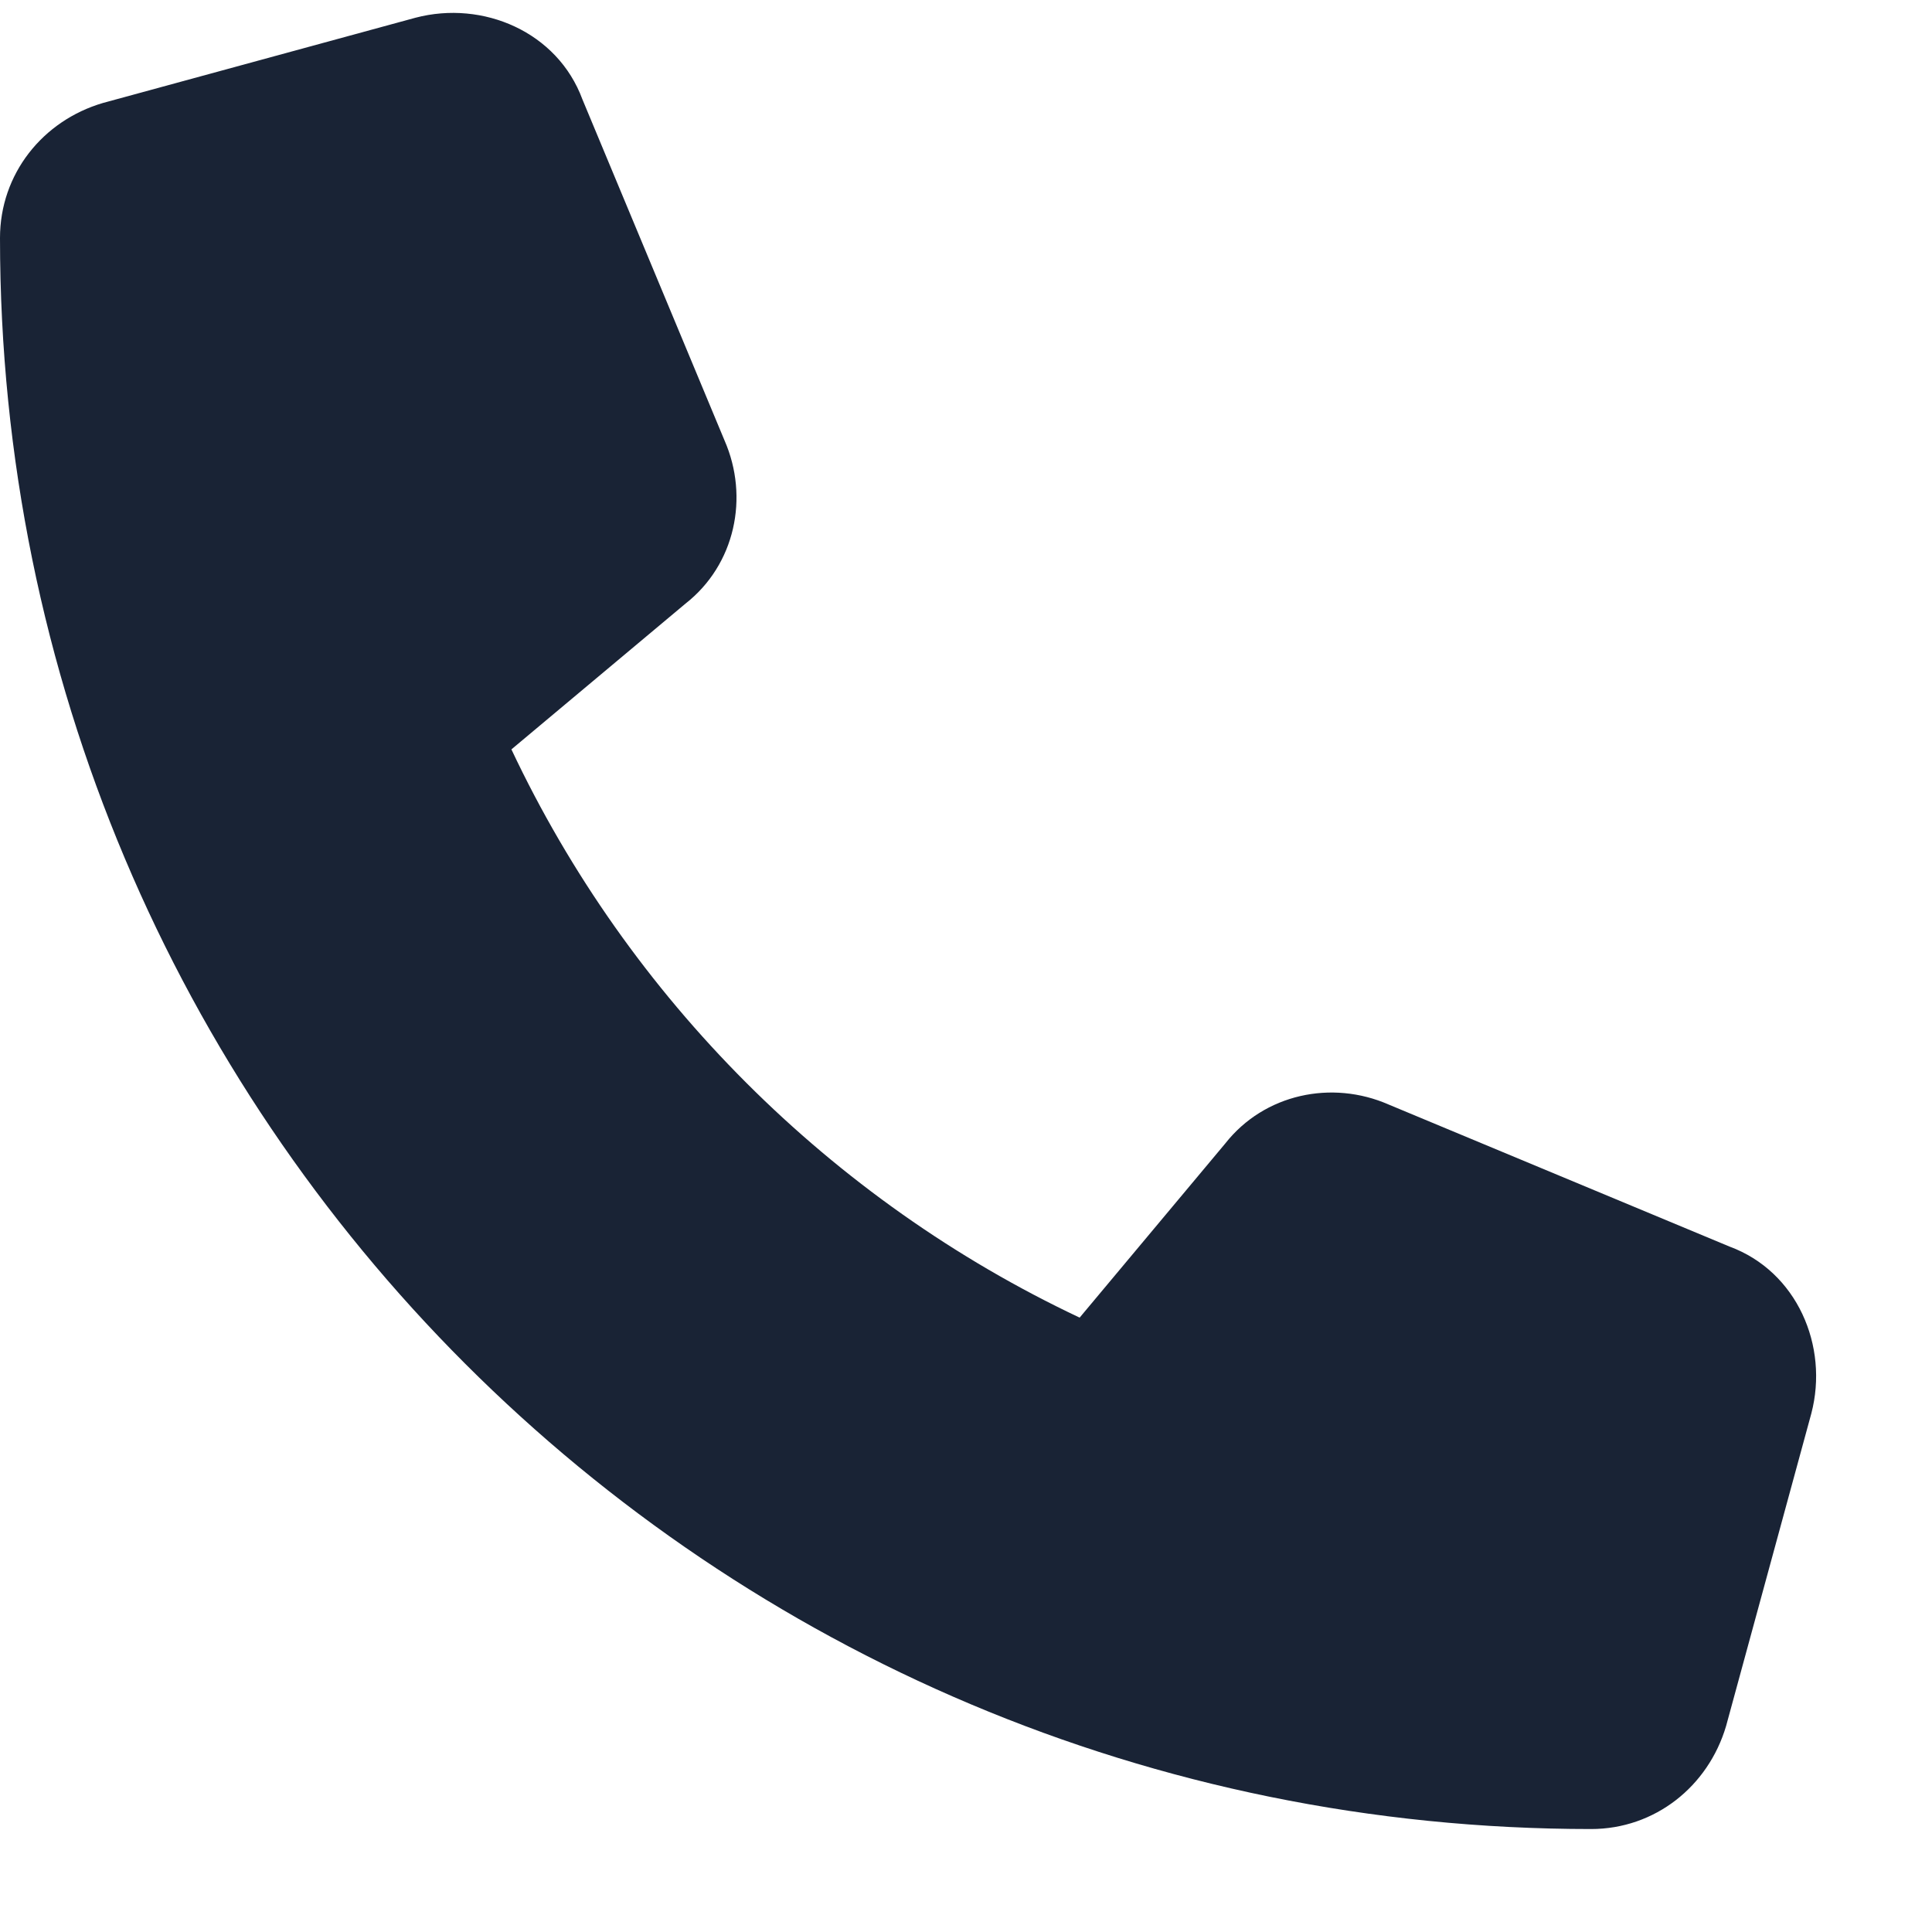 <svg width="17" height="17" viewBox="0 0 17 17" fill="none" xmlns="http://www.w3.org/2000/svg">
<path d="M5.125 0.875L6.375 3.875C6.594 4.375 6.469 4.969 6.031 5.312L4.5 6.594C5.531 8.781 7.312 10.562 9.5 11.594L10.781 10.062C11.125 9.625 11.719 9.5 12.219 9.719L15.219 10.969C15.812 11.188 16.094 11.844 15.938 12.438L15.188 15.188C15.031 15.719 14.562 16.094 14 16.094C6.25 16.094 0 9.844 0 2.094C0 1.531 0.375 1.062 0.906 0.906L3.656 0.156C4.25 0 4.906 0.281 5.125 0.875Z" fill="#192335"/>
</svg>
